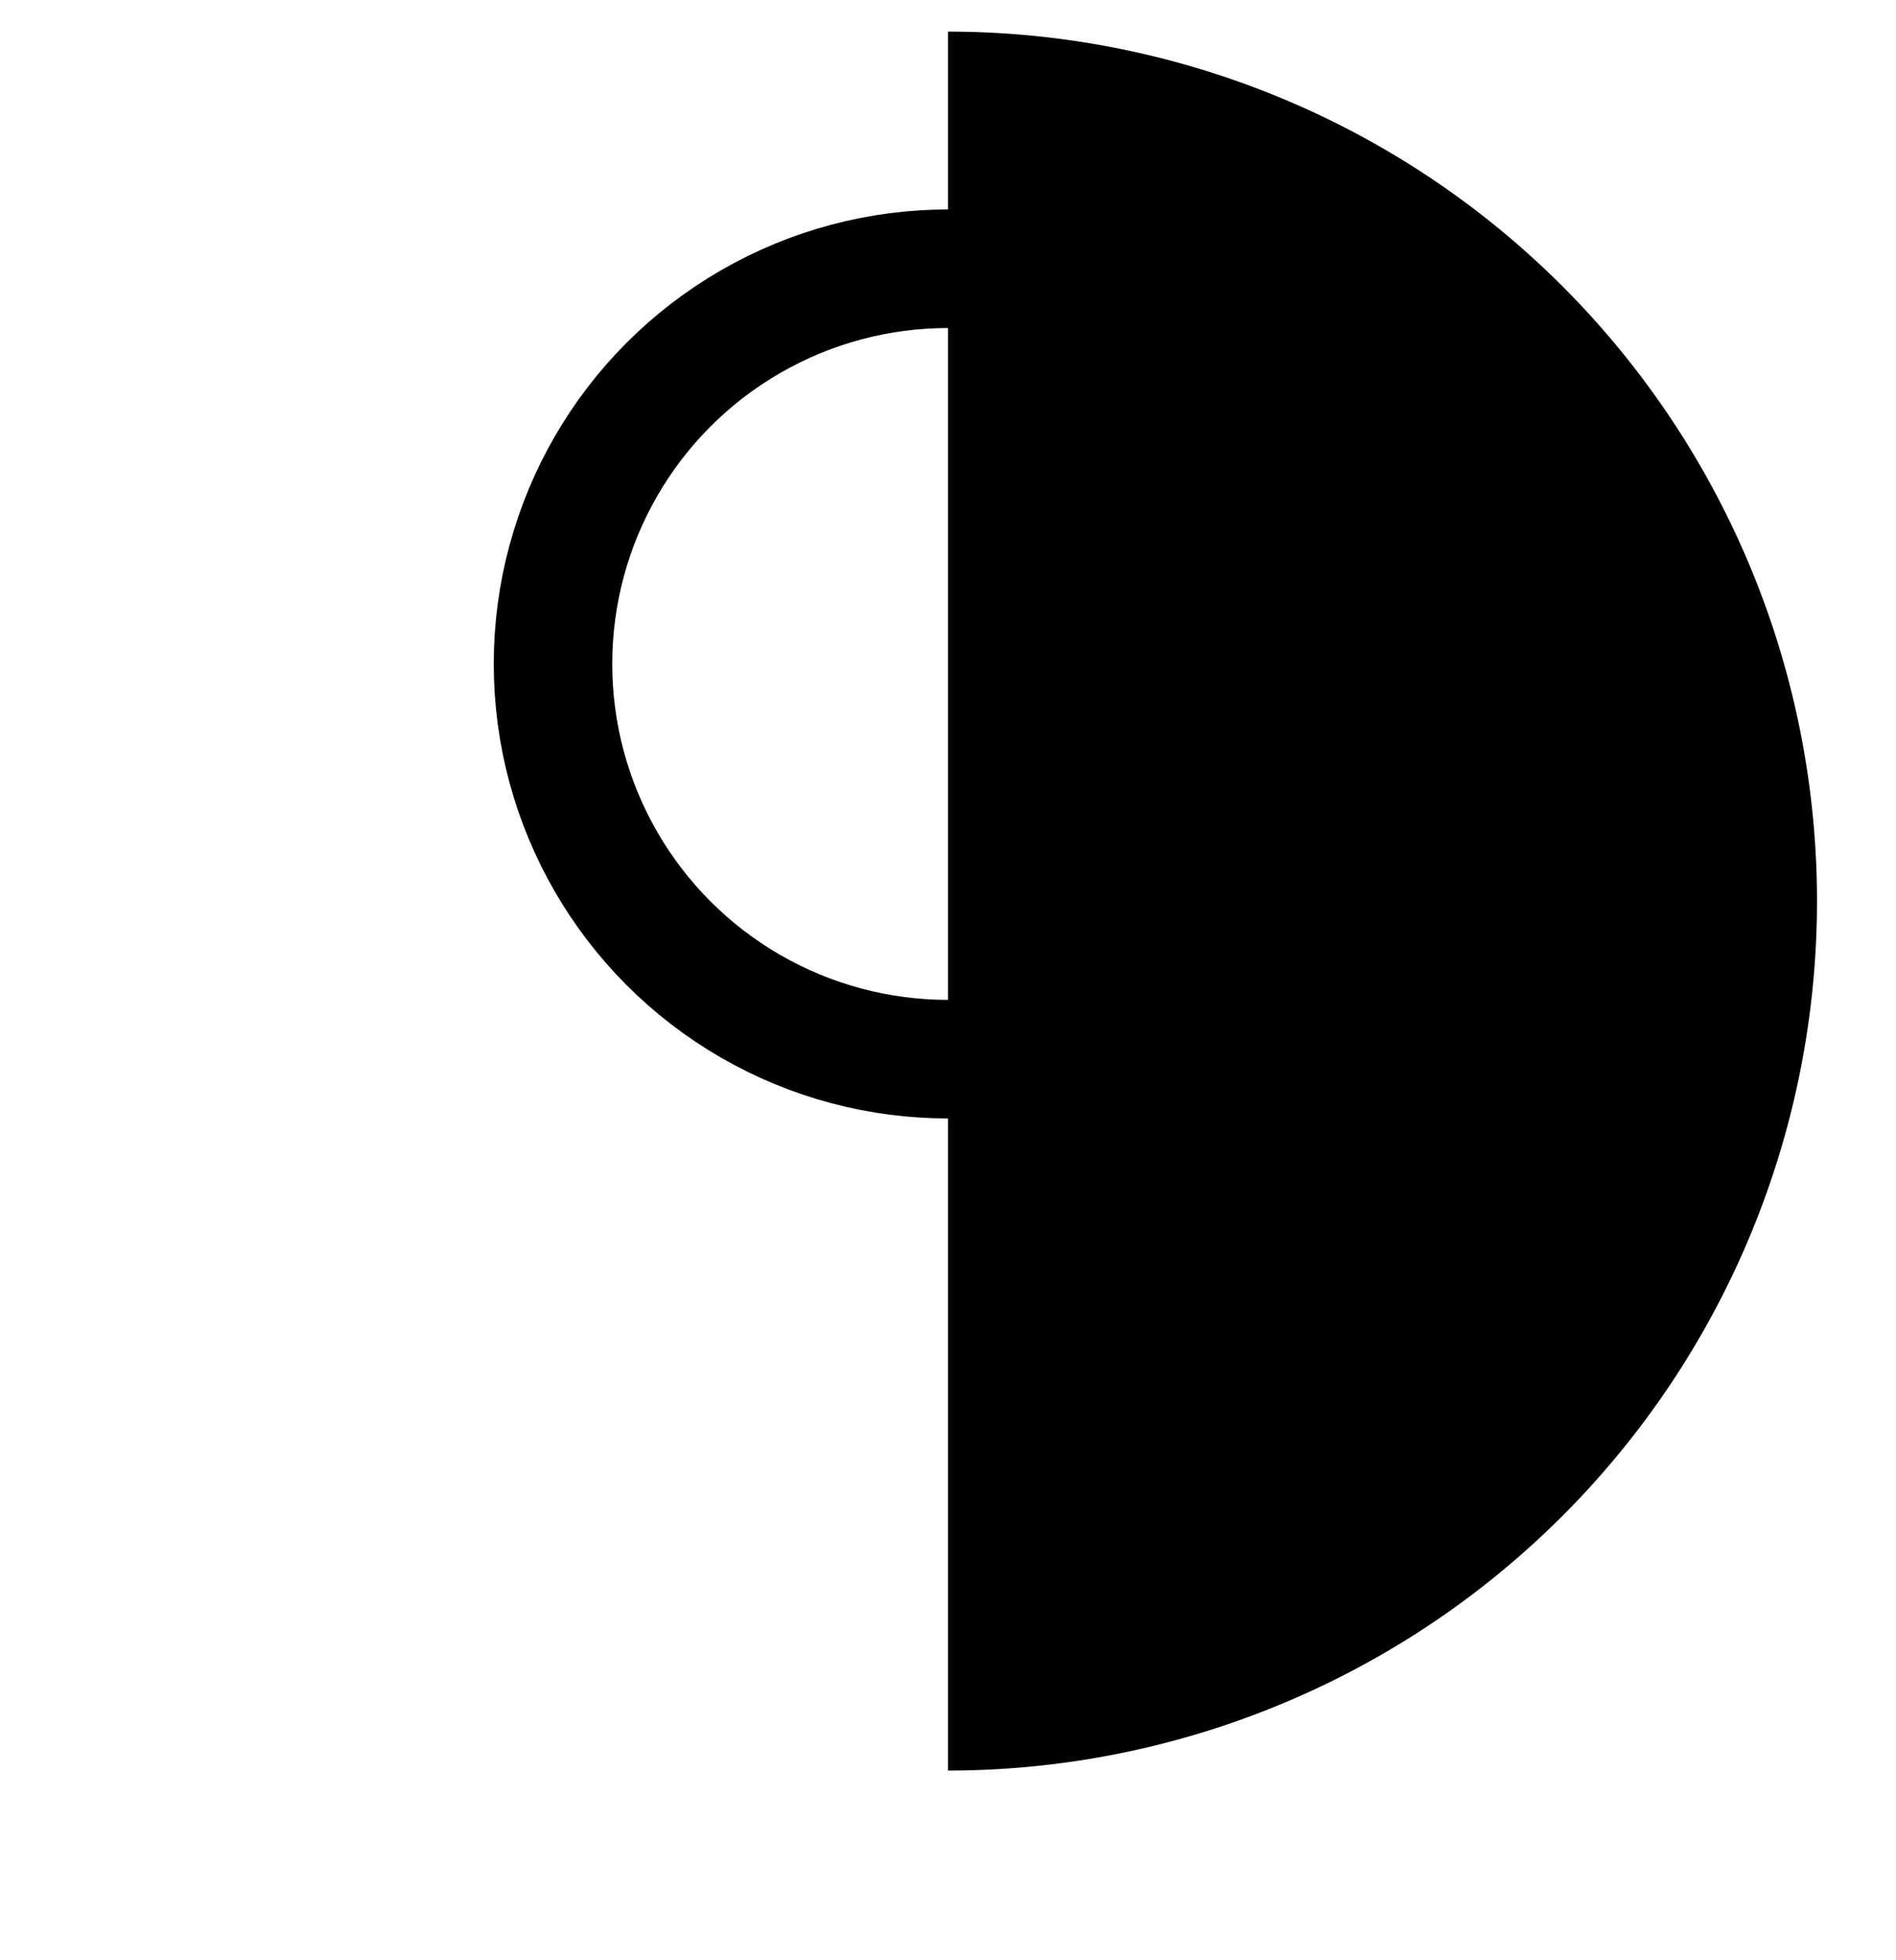 <svg width="30" height="31" viewBox="0 0 48 48" fill="none" xmlns="http://www.w3.org/2000/svg">
  <circle cx="24" cy="16" r="10" stroke="black" stroke-width="3"/> <!-- Голова -->
  <path d="M24 0 A14 14 0 0 1 24 44" fill="black"/> <!-- Полукруг туловища -->
</svg>